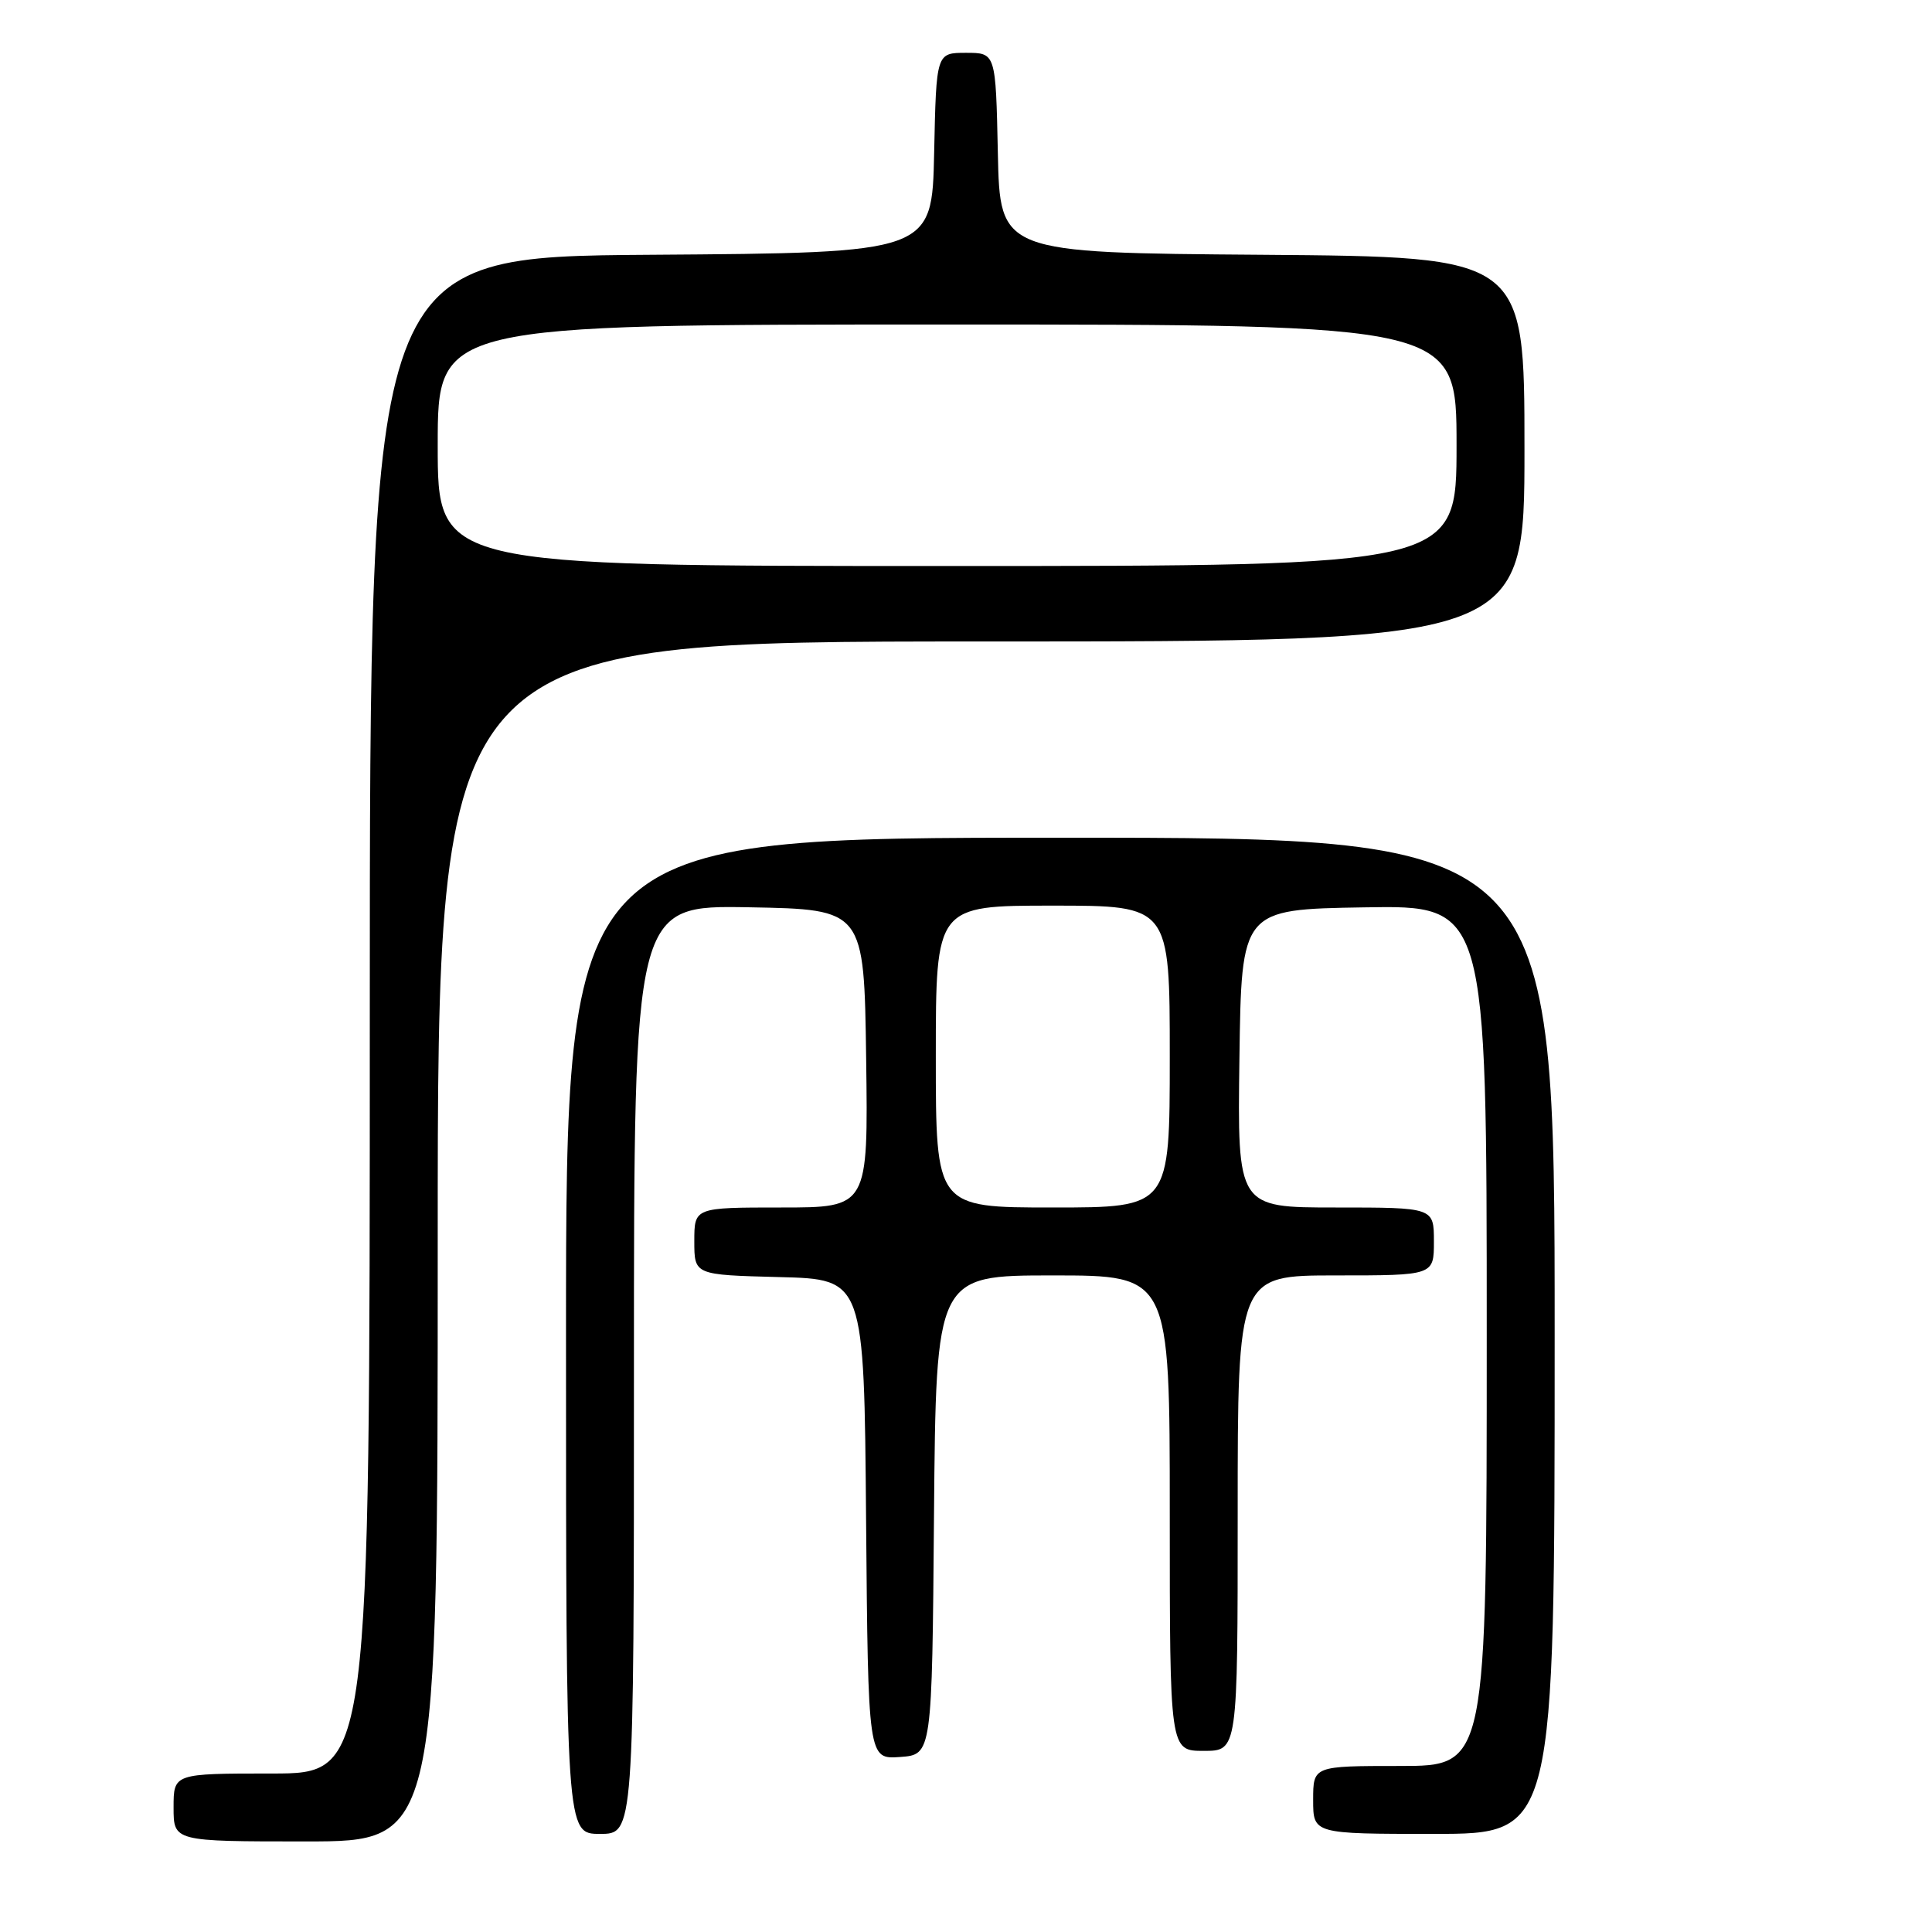 <?xml version="1.0" encoding="UTF-8" standalone="no"?>
<!DOCTYPE svg PUBLIC "-//W3C//DTD SVG 1.1//EN" "http://www.w3.org/Graphics/SVG/1.1/DTD/svg11.dtd" >
<svg xmlns="http://www.w3.org/2000/svg" xmlns:xlink="http://www.w3.org/1999/xlink" version="1.1" viewBox="0 0 256 256">
 <g >
 <path fill="currentColor"
d=" M 58.00 164.50 C 58.00 85.00 58.00 85.00 130.00 85.00 C 202.00 85.00 202.00 85.00 202.00 59.51 C 202.00 34.03 202.00 34.03 167.25 33.76 C 132.50 33.50 132.50 33.50 132.22 20.25 C 131.94 7.00 131.94 7.00 128.00 7.00 C 124.06 7.00 124.06 7.00 123.78 20.25 C 123.50 33.50 123.50 33.50 86.25 33.76 C 49.00 34.02 49.00 34.02 49.00 134.51 C 49.00 235.00 49.00 235.00 36.00 235.00 C 23.00 235.00 23.00 235.00 23.00 239.50 C 23.00 244.00 23.00 244.00 40.50 244.00 C 58.00 244.00 58.00 244.00 58.00 164.50 Z  M 84.00 181.47 C 84.00 119.95 84.00 119.95 99.25 120.22 C 114.50 120.50 114.50 120.50 114.77 140.25 C 115.04 160.00 115.04 160.00 103.52 160.00 C 92.00 160.00 92.00 160.00 92.00 164.47 C 92.00 168.93 92.00 168.93 103.25 169.22 C 114.50 169.50 114.50 169.50 114.76 201.31 C 115.03 233.11 115.03 233.11 119.26 232.81 C 123.50 232.50 123.50 232.50 123.76 200.75 C 124.03 169.00 124.03 169.00 139.51 169.00 C 155.00 169.00 155.00 169.00 155.00 200.50 C 155.00 232.00 155.00 232.00 159.50 232.00 C 164.00 232.00 164.00 232.00 164.00 200.50 C 164.00 169.00 164.00 169.00 177.00 169.00 C 190.00 169.00 190.00 169.00 190.00 164.50 C 190.00 160.00 190.00 160.00 176.98 160.00 C 163.96 160.00 163.96 160.00 164.23 140.25 C 164.50 120.50 164.50 120.50 180.75 120.23 C 197.00 119.95 197.00 119.95 197.00 176.98 C 197.00 234.00 197.00 234.00 185.50 234.00 C 174.00 234.00 174.00 234.00 174.00 238.50 C 174.00 243.00 174.00 243.00 190.00 243.00 C 206.00 243.00 206.00 243.00 206.00 177.00 C 206.00 111.00 206.00 111.00 140.50 111.00 C 75.00 111.00 75.00 111.00 75.00 177.00 C 75.00 243.00 75.00 243.00 79.50 243.00 C 84.00 243.00 84.00 243.00 84.00 181.47 Z  M 58.00 59.00 C 58.00 43.00 58.00 43.00 125.50 43.00 C 193.00 43.00 193.00 43.00 193.00 59.00 C 193.00 75.00 193.00 75.00 125.50 75.00 C 58.00 75.00 58.00 75.00 58.00 59.00 Z  M 124.00 140.00 C 124.00 120.00 124.00 120.00 139.50 120.00 C 155.00 120.00 155.00 120.00 155.00 140.00 C 155.00 160.00 155.00 160.00 139.50 160.00 C 124.00 160.00 124.00 160.00 124.00 140.00 Z "/>
</g>
</svg>